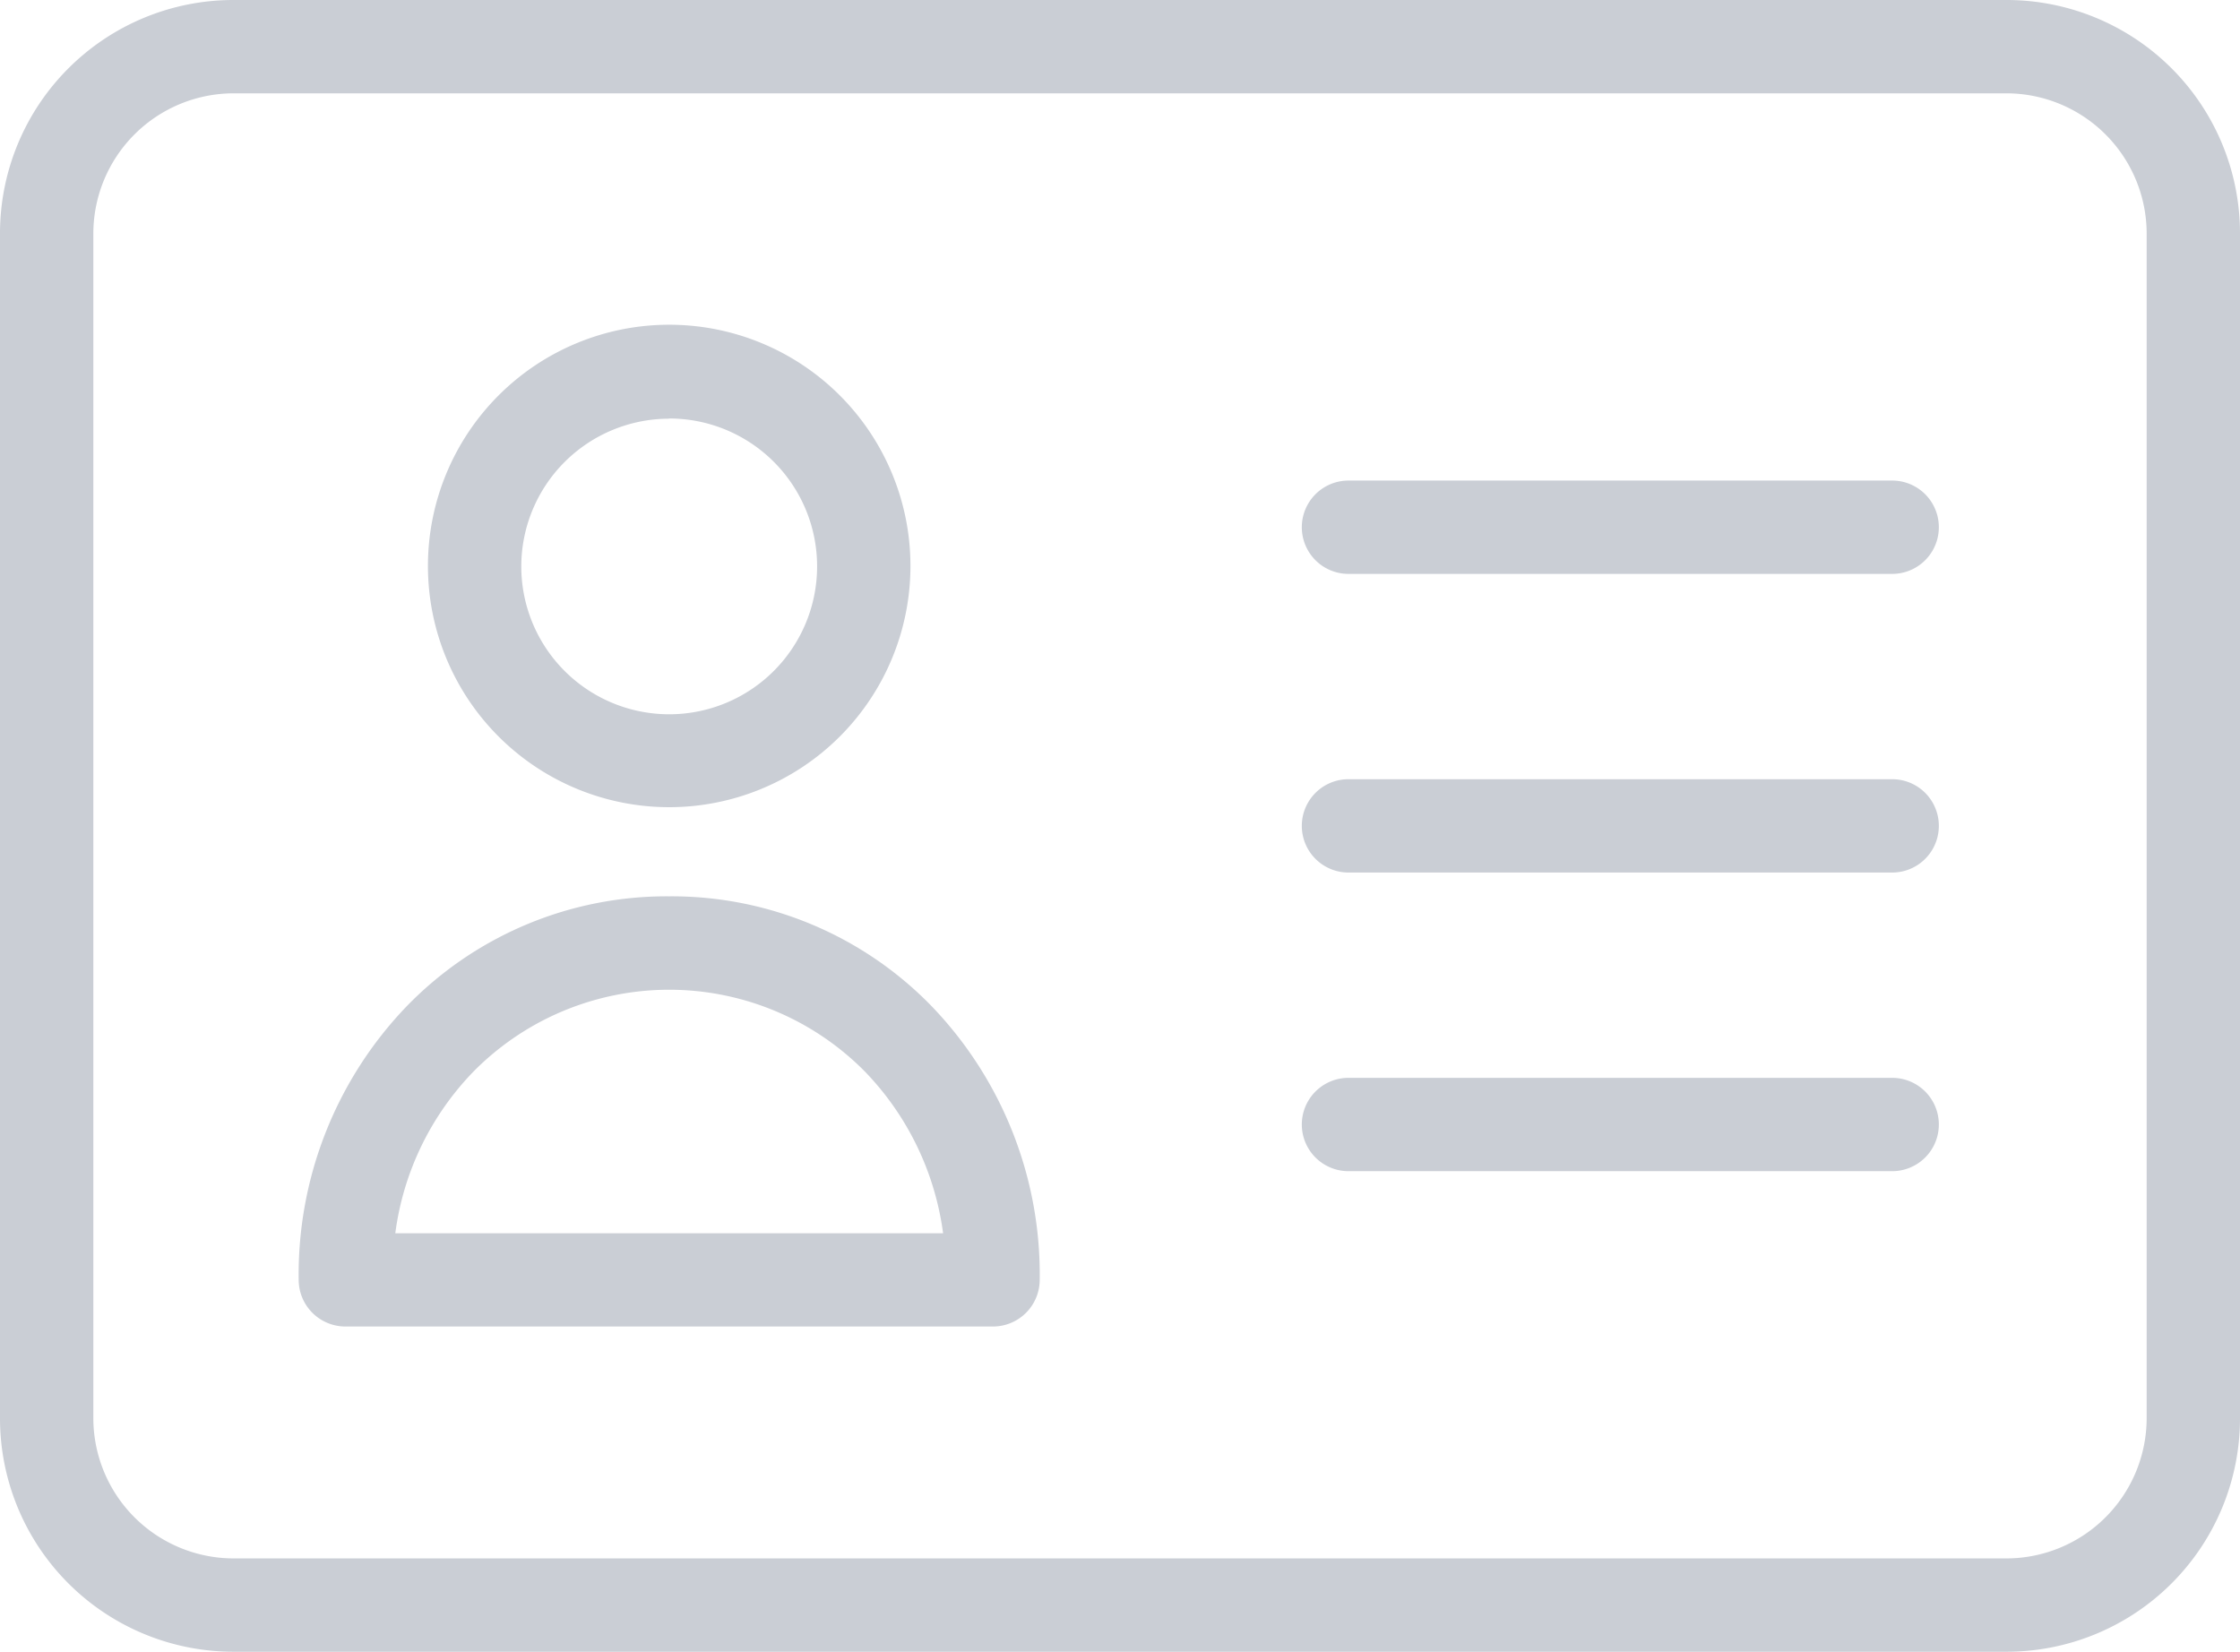 <svg xmlns="http://www.w3.org/2000/svg" width="32.181" height="23.733" viewBox="0 0 32.181 23.733"><defs><style>.a{fill:#caced5;}</style></defs><path class="a" d="M118.091,88.682a3.466,3.466,0,1,0-3.466-3.466A3.466,3.466,0,0,0,118.091,88.682Zm0-5.585a2.125,2.125,0,1,1-2.125,2.125A2.125,2.125,0,0,1,118.091,83.1Zm0,0" transform="translate(-108.477 -77.084)"/><path class="a" d="M85.323,234.872a5.2,5.2,0,0,0-3.768,1.576A5.561,5.561,0,0,0,80,240.383a.672.672,0,0,0,.67.67h9.306a.672.672,0,0,0,.67-.67,5.561,5.561,0,0,0-1.555-3.935A5.2,5.2,0,0,0,85.323,234.872Zm-3.935,4.841a4.1,4.1,0,0,1,1.126-2.326,3.95,3.95,0,0,1,5.618,0,4.121,4.121,0,0,1,1.126,2.326Zm0,0" transform="translate(-75.709 -221.993)"/><path class="a" d="M28.829-5.25H3.352A3.354,3.354,0,0,0,0-1.9V15.131a3.354,3.354,0,0,0,3.352,3.352H28.829a3.354,3.354,0,0,0,3.352-3.352V-1.9A3.354,3.354,0,0,0,28.829-5.25ZM30.84,15.131a2.017,2.017,0,0,1-2.011,2.011H3.352a2.017,2.017,0,0,1-2.011-2.011V-1.9A2.017,2.017,0,0,1,3.352-3.909H28.829A2.017,2.017,0,0,1,30.84-1.9Zm0,0" transform="translate(0 5.25)"/><path class="a" d="M357.106,203.5H349.3a.67.67,0,1,0,0,1.341h7.811a.67.67,0,1,0,0-1.341Zm0,0" transform="translate(-329.927 -192.304)"/><path class="a" d="M357.106,283.5H349.3a.67.67,0,1,0,0,1.341h7.811a.67.67,0,1,0,0-1.341Zm0,0" transform="translate(-329.927 -268.013)"/><path class="a" d="M357.106,123.5H349.3a.67.67,0,1,0,0,1.341h7.811a.67.67,0,1,0,0-1.341Zm0,0" transform="translate(-329.927 -116.595)"/></svg>